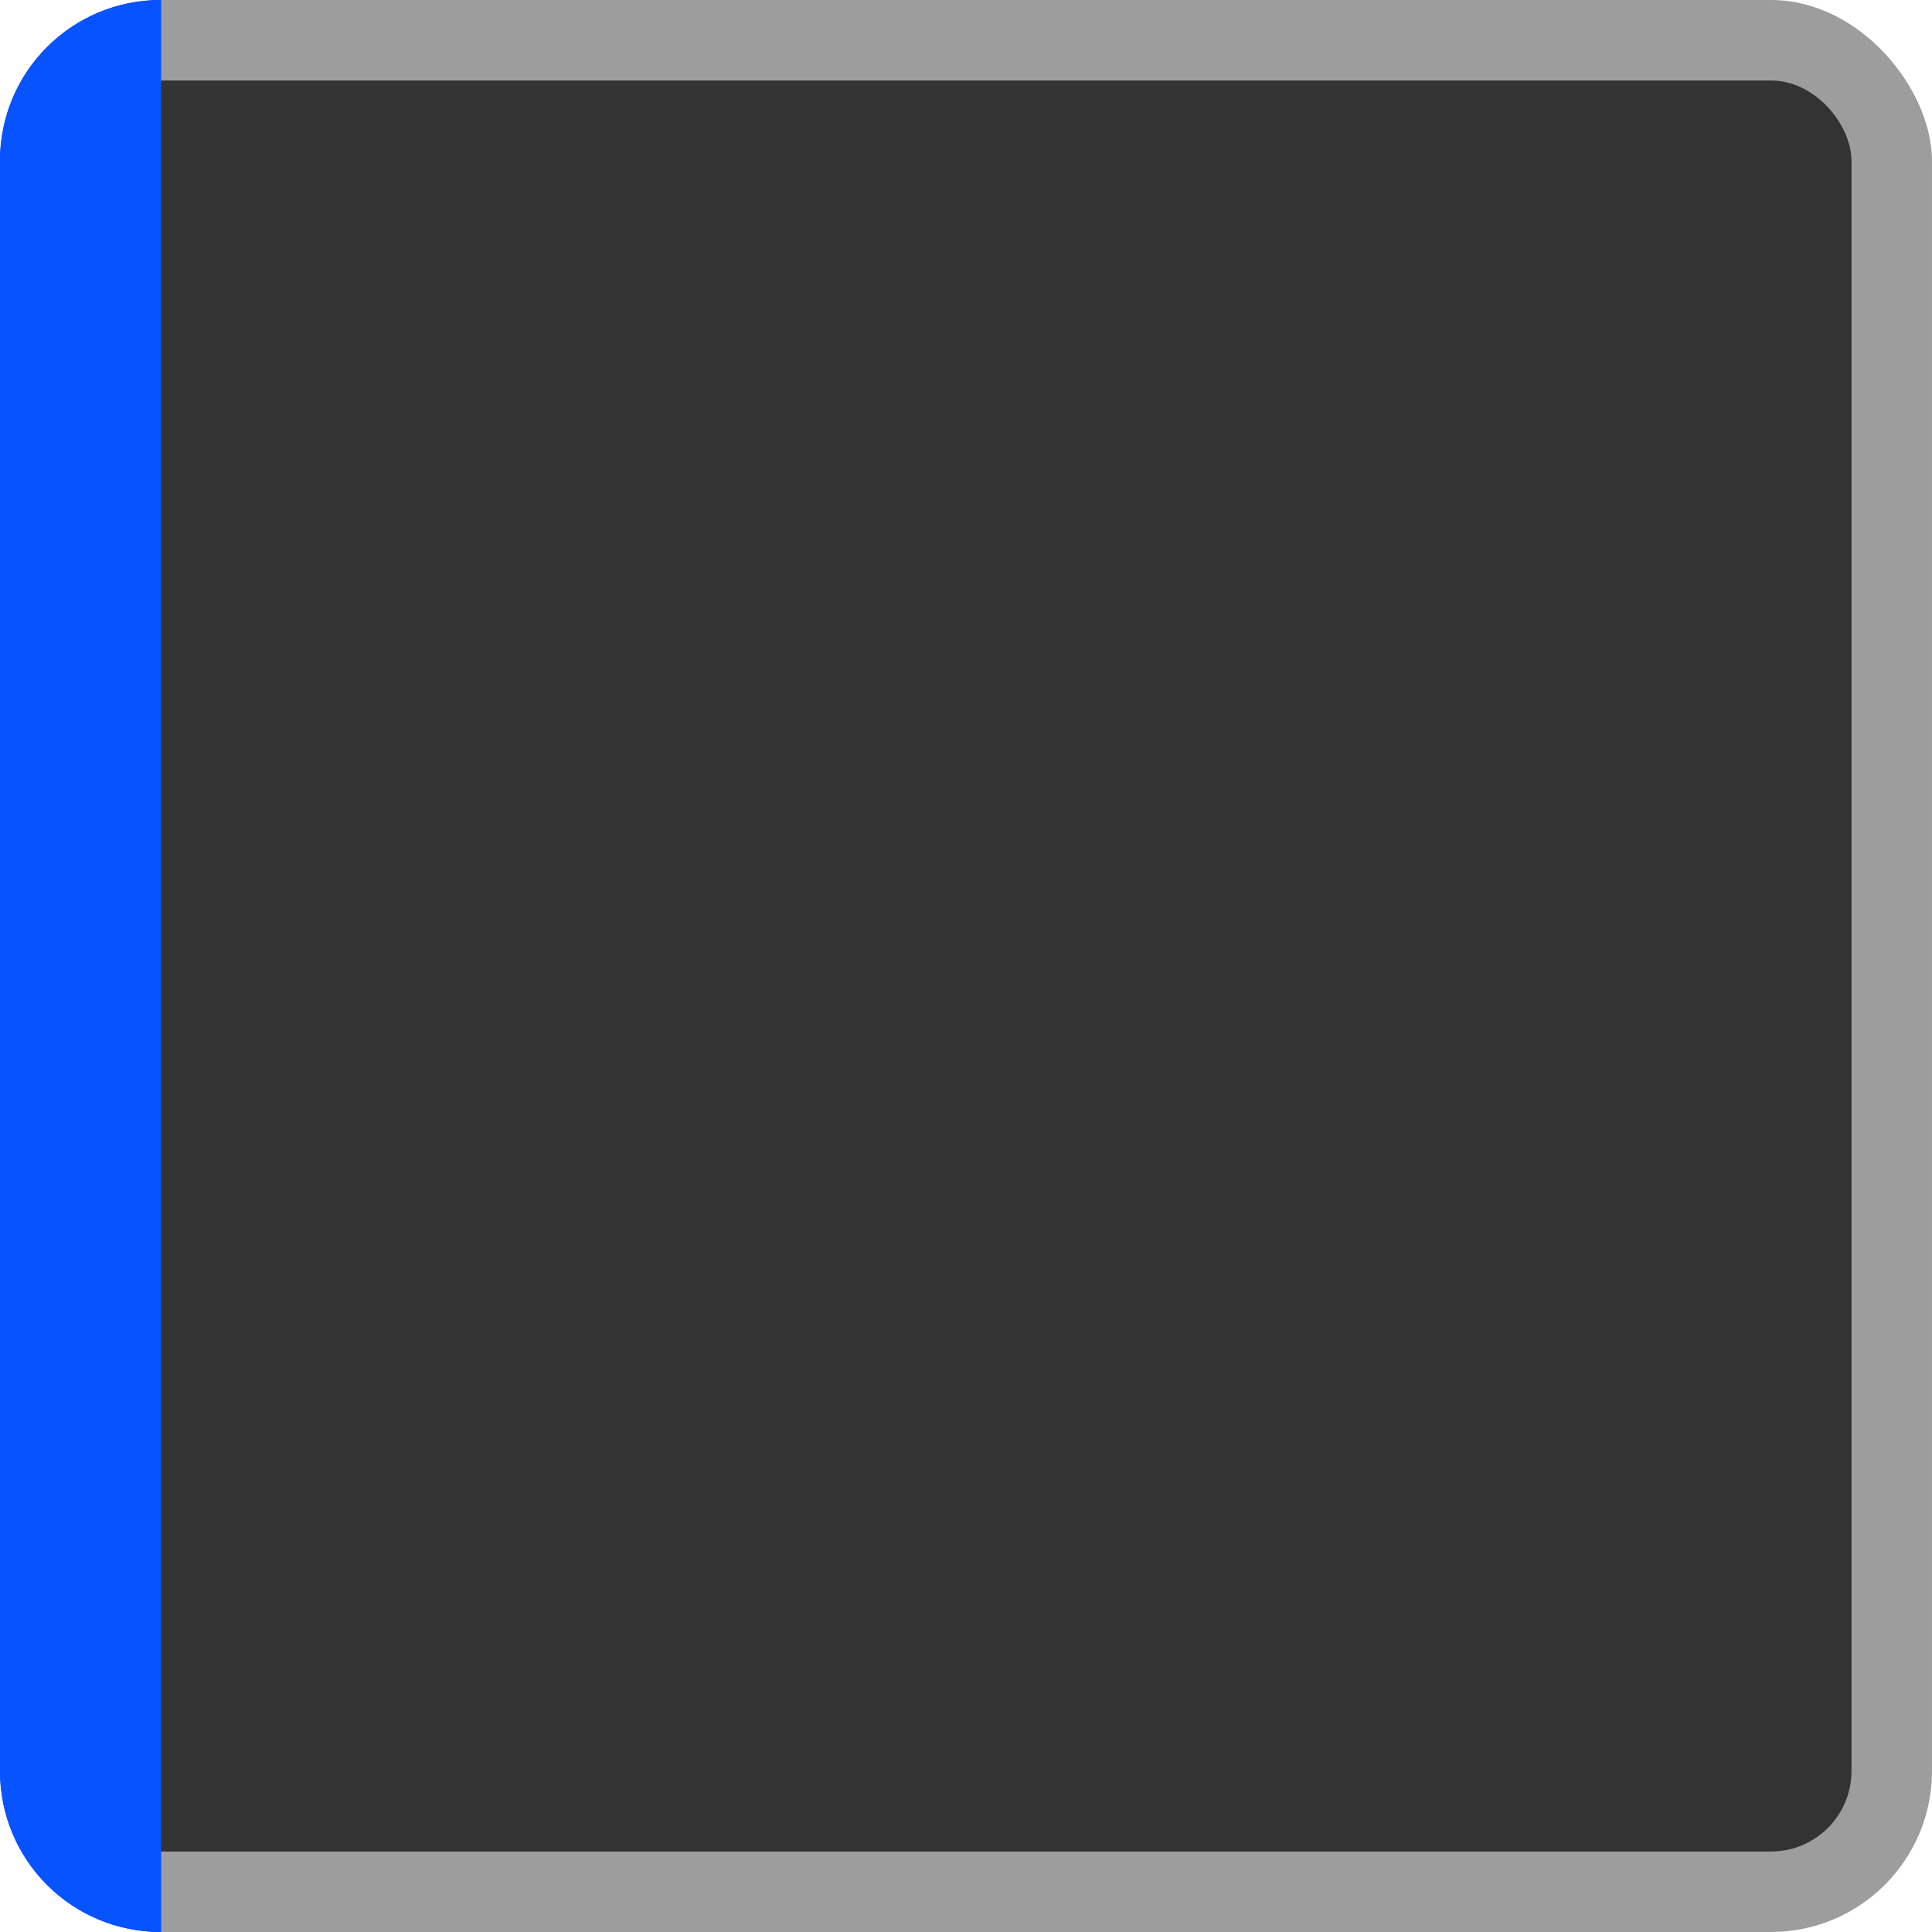 <svg xmlns="http://www.w3.org/2000/svg" xmlns:svg="http://www.w3.org/2000/svg" id="svg11300" width="24" height="24" display="inline" enable-background="new" version="1.0"><g id="layer1" display="inline" transform="translate(0,-276)"><rect id="rect3005" width="24" height="24" x="0" y="276" fill="#4d4d4d" fill-opacity="1" stroke="none" opacity=".55" rx="2" ry="2"/><rect id="rect3003" width="22" height="22" x="1" y="1" fill="#333" fill-opacity="1" stroke="none" rx="1" ry="1" transform="translate(0,276)"/><path id="rect2997" fill="#0753ff" fill-opacity="1" stroke="none" d="M 2,0 C 0.892,0 0,0.892 0,2 l 0,20 c 0,1.108 0.892,2 2,2 L 2,0 Z" transform="translate(0,276)"/><path id="rect6331" fill="#0753ff" fill-opacity="1" stroke="none" d="M 2,0 C 0.892,0 0,0.892 0,2 l 0,20 c 0,1.108 0.892,2 2,2 L 2,23 C 1.446,23 1,22.554 1,22 L 1,2 C 1,1.446 1.446,1 2,1 L 2,0 Z" opacity="1" transform="translate(0,276)"/></g></svg>